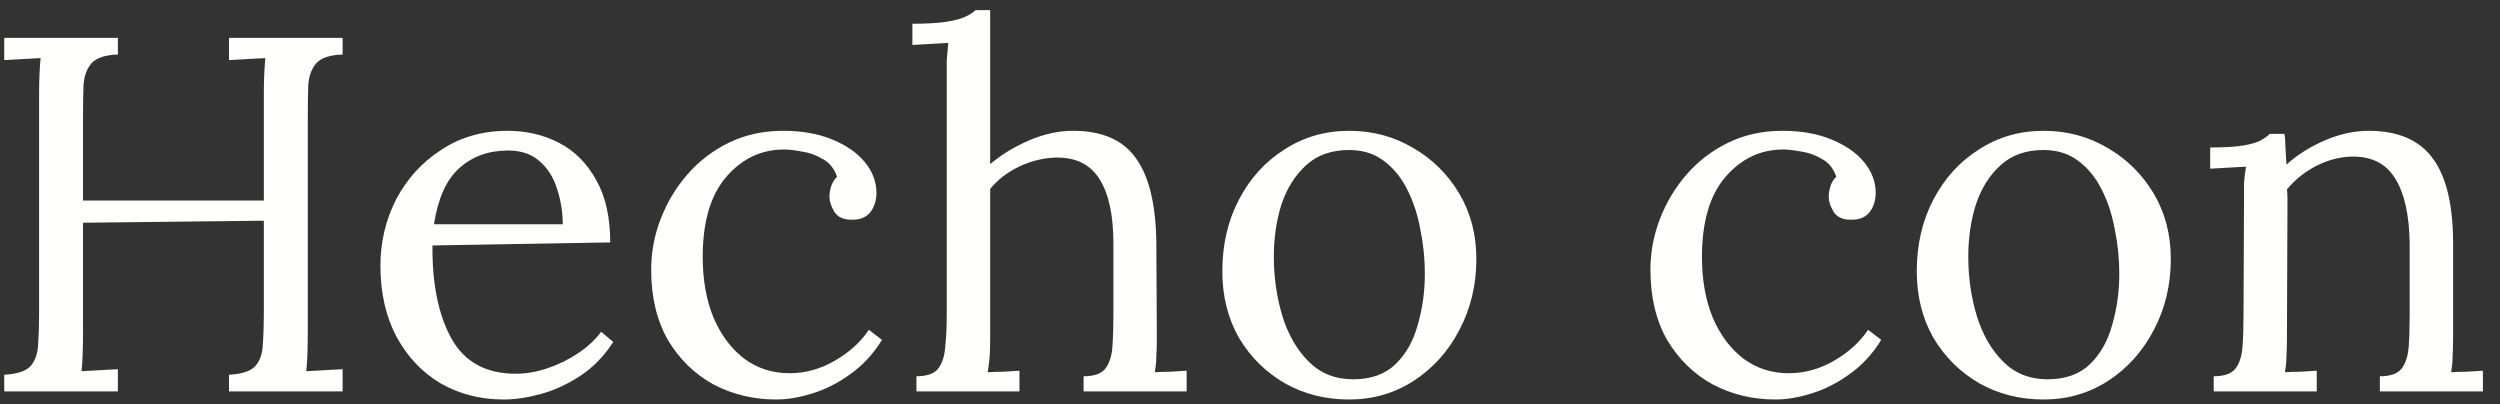<svg width="99" height="16" viewBox="0 0 99 16" fill="none" xmlns="http://www.w3.org/2000/svg">
<rect x="0" y="0" width="99" height="16" fill="#333333" stroke="none"/>
<path d="M0.168 15.5V14.84C0.675 14.813 1.022 14.7 1.208 14.5C1.395 14.287 1.495 14 1.508 13.64C1.535 13.267 1.548 12.847 1.548 12.38V3.74C1.548 3.18 1.568 2.7 1.608 2.3C1.368 2.313 1.128 2.327 0.888 2.34C0.648 2.353 0.408 2.367 0.168 2.38V1.5H4.668V2.16C4.175 2.173 3.828 2.287 3.628 2.5C3.442 2.713 3.335 3 3.308 3.36C3.295 3.72 3.288 4.14 3.288 4.62V7.94H10.448V3.74C10.448 3.18 10.468 2.7 10.508 2.3C10.268 2.313 10.028 2.327 9.788 2.34C9.548 2.353 9.308 2.367 9.068 2.38V1.5H13.568V2.16C13.075 2.173 12.728 2.287 12.528 2.5C12.342 2.713 12.235 3 12.208 3.36C12.195 3.72 12.188 4.14 12.188 4.62V13.12C12.188 13.827 12.168 14.353 12.128 14.7C12.368 14.687 12.608 14.673 12.848 14.66C13.088 14.647 13.328 14.633 13.568 14.62V15.5H9.068V14.84C9.575 14.813 9.922 14.7 10.108 14.5C10.295 14.287 10.395 14 10.408 13.64C10.435 13.267 10.448 12.847 10.448 12.38V8.74L3.288 8.82V13.12C3.288 13.827 3.268 14.353 3.228 14.7C3.468 14.687 3.708 14.673 3.948 14.66C4.188 14.647 4.428 14.633 4.668 14.62V15.5H0.168ZM19.945 15.82C19.025 15.82 18.191 15.607 17.445 15.18C16.711 14.74 16.131 14.127 15.705 13.34C15.278 12.54 15.065 11.6 15.065 10.52C15.065 9.587 15.271 8.713 15.685 7.9C16.111 7.087 16.705 6.433 17.465 5.94C18.225 5.433 19.105 5.18 20.105 5.18C20.851 5.18 21.531 5.34 22.145 5.66C22.758 5.98 23.245 6.467 23.605 7.12C23.978 7.773 24.165 8.6 24.165 9.6L17.125 9.72C17.111 11.253 17.365 12.487 17.885 13.42C18.405 14.34 19.251 14.8 20.425 14.8C20.838 14.8 21.258 14.727 21.685 14.58C22.125 14.433 22.531 14.233 22.905 13.98C23.278 13.727 23.578 13.447 23.805 13.14L24.285 13.54C23.925 14.1 23.491 14.547 22.985 14.88C22.478 15.213 21.958 15.453 21.425 15.6C20.891 15.747 20.398 15.82 19.945 15.82ZM17.185 8.88H22.285C22.285 8.4 22.211 7.94 22.065 7.5C21.931 7.047 21.705 6.68 21.385 6.4C21.065 6.107 20.645 5.96 20.125 5.96C19.351 5.96 18.705 6.193 18.185 6.66C17.678 7.113 17.345 7.853 17.185 8.88ZM30.727 15.82C29.834 15.82 29.007 15.62 28.247 15.22C27.5 14.807 26.9 14.22 26.447 13.46C26.007 12.687 25.787 11.76 25.787 10.68C25.787 9.987 25.913 9.313 26.167 8.66C26.42 8.007 26.773 7.42 27.227 6.9C27.694 6.367 28.247 5.947 28.887 5.64C29.527 5.333 30.233 5.18 31.007 5.18C31.753 5.18 32.4 5.293 32.947 5.52C33.507 5.747 33.94 6.047 34.247 6.42C34.553 6.793 34.707 7.2 34.707 7.64C34.707 7.933 34.627 8.187 34.467 8.4C34.307 8.6 34.074 8.7 33.767 8.7C33.434 8.713 33.194 8.613 33.047 8.4C32.913 8.173 32.847 7.973 32.847 7.8C32.847 7.667 32.867 7.533 32.907 7.4C32.947 7.253 33.027 7.12 33.147 7C33.04 6.68 32.853 6.447 32.587 6.3C32.32 6.14 32.04 6.04 31.747 6C31.467 5.947 31.233 5.92 31.047 5.92C30.14 5.92 29.373 6.287 28.747 7.02C28.134 7.74 27.827 8.793 27.827 10.18C27.827 11.073 27.967 11.867 28.247 12.56C28.54 13.253 28.947 13.8 29.467 14.2C29.987 14.587 30.587 14.78 31.267 14.78C31.893 14.78 32.493 14.613 33.067 14.28C33.64 13.947 34.087 13.54 34.407 13.06L34.927 13.46C34.58 14.02 34.16 14.473 33.667 14.82C33.187 15.167 32.687 15.42 32.167 15.58C31.66 15.74 31.18 15.82 30.727 15.82ZM42.911 14.9C43.325 14.9 43.611 14.8 43.771 14.6C43.931 14.387 44.025 14.1 44.051 13.74C44.078 13.367 44.091 12.94 44.091 12.46V9.66C44.091 8.513 43.905 7.653 43.531 7.08C43.171 6.507 42.598 6.227 41.811 6.24C41.318 6.253 40.831 6.373 40.351 6.6C39.885 6.827 39.505 7.12 39.211 7.48V13.38C39.211 13.647 39.205 13.887 39.191 14.1C39.178 14.3 39.151 14.513 39.111 14.74C39.325 14.727 39.531 14.72 39.731 14.72C39.945 14.707 40.158 14.693 40.371 14.68V15.5H36.291V14.9C36.705 14.9 36.991 14.8 37.151 14.6C37.311 14.387 37.405 14.1 37.431 13.74C37.471 13.367 37.491 12.94 37.491 12.46V3C37.491 2.787 37.491 2.587 37.491 2.4C37.505 2.2 37.525 1.967 37.551 1.7C37.311 1.713 37.071 1.727 36.831 1.74C36.605 1.753 36.371 1.767 36.131 1.78V0.94C36.718 0.94 37.171 0.913 37.491 0.86C37.825 0.807 38.071 0.74 38.231 0.66C38.405 0.58 38.538 0.493 38.631 0.4H39.211V6.5C39.651 6.127 40.165 5.813 40.751 5.56C41.338 5.307 41.918 5.18 42.491 5.18C43.651 5.18 44.485 5.547 44.991 6.28C45.511 7 45.778 8.127 45.791 9.66L45.811 13.38C45.811 13.647 45.805 13.887 45.791 14.1C45.791 14.3 45.771 14.513 45.731 14.74C45.945 14.727 46.151 14.72 46.351 14.72C46.565 14.707 46.778 14.693 46.991 14.68V15.5H42.911V14.9ZM53.424 15.82C52.491 15.82 51.644 15.607 50.884 15.18C50.124 14.74 49.517 14.14 49.064 13.38C48.624 12.607 48.404 11.727 48.404 10.74C48.404 9.687 48.624 8.74 49.064 7.9C49.504 7.06 50.104 6.4 50.864 5.92C51.624 5.427 52.477 5.18 53.424 5.18C54.357 5.18 55.204 5.407 55.964 5.86C56.724 6.3 57.331 6.9 57.784 7.66C58.237 8.42 58.464 9.287 58.464 10.26C58.464 11.287 58.237 12.227 57.784 13.08C57.344 13.92 56.744 14.587 55.984 15.08C55.224 15.573 54.371 15.82 53.424 15.82ZM53.584 15.02C54.291 15.02 54.851 14.82 55.264 14.42C55.677 14.02 55.971 13.5 56.144 12.86C56.331 12.22 56.424 11.547 56.424 10.84C56.424 10.24 56.364 9.653 56.244 9.08C56.137 8.493 55.964 7.967 55.724 7.5C55.484 7.02 55.171 6.64 54.784 6.36C54.411 6.08 53.957 5.94 53.424 5.94C52.731 5.94 52.164 6.14 51.724 6.54C51.284 6.94 50.957 7.46 50.744 8.1C50.544 8.74 50.444 9.427 50.444 10.16C50.444 10.987 50.557 11.773 50.784 12.52C51.011 13.253 51.357 13.853 51.824 14.32C52.291 14.787 52.877 15.02 53.584 15.02ZM70.297 15.82C69.404 15.82 68.577 15.62 67.817 15.22C67.07 14.807 66.47 14.22 66.017 13.46C65.577 12.687 65.357 11.76 65.357 10.68C65.357 9.987 65.484 9.313 65.737 8.66C65.99 8.007 66.344 7.42 66.797 6.9C67.264 6.367 67.817 5.947 68.457 5.64C69.097 5.333 69.804 5.18 70.577 5.18C71.324 5.18 71.97 5.293 72.517 5.52C73.077 5.747 73.51 6.047 73.817 6.42C74.124 6.793 74.277 7.2 74.277 7.64C74.277 7.933 74.197 8.187 74.037 8.4C73.877 8.6 73.644 8.7 73.337 8.7C73.004 8.713 72.764 8.613 72.617 8.4C72.484 8.173 72.417 7.973 72.417 7.8C72.417 7.667 72.437 7.533 72.477 7.4C72.517 7.253 72.597 7.12 72.717 7C72.61 6.68 72.424 6.447 72.157 6.3C71.89 6.14 71.61 6.04 71.317 6C71.037 5.947 70.804 5.92 70.617 5.92C69.71 5.92 68.944 6.287 68.317 7.02C67.704 7.74 67.397 8.793 67.397 10.18C67.397 11.073 67.537 11.867 67.817 12.56C68.11 13.253 68.517 13.8 69.037 14.2C69.557 14.587 70.157 14.78 70.837 14.78C71.464 14.78 72.064 14.613 72.637 14.28C73.21 13.947 73.657 13.54 73.977 13.06L74.497 13.46C74.15 14.02 73.73 14.473 73.237 14.82C72.757 15.167 72.257 15.42 71.737 15.58C71.23 15.74 70.75 15.82 70.297 15.82ZM80.924 15.82C79.991 15.82 79.144 15.607 78.384 15.18C77.624 14.74 77.017 14.14 76.564 13.38C76.124 12.607 75.904 11.727 75.904 10.74C75.904 9.687 76.124 8.74 76.564 7.9C77.004 7.06 77.604 6.4 78.364 5.92C79.124 5.427 79.977 5.18 80.924 5.18C81.857 5.18 82.704 5.407 83.464 5.86C84.224 6.3 84.831 6.9 85.284 7.66C85.737 8.42 85.964 9.287 85.964 10.26C85.964 11.287 85.737 12.227 85.284 13.08C84.844 13.92 84.244 14.587 83.484 15.08C82.724 15.573 81.871 15.82 80.924 15.82ZM81.084 15.02C81.791 15.02 82.351 14.82 82.764 14.42C83.177 14.02 83.471 13.5 83.644 12.86C83.831 12.22 83.924 11.547 83.924 10.84C83.924 10.24 83.864 9.653 83.744 9.08C83.637 8.493 83.464 7.967 83.224 7.5C82.984 7.02 82.671 6.64 82.284 6.36C81.911 6.08 81.457 5.94 80.924 5.94C80.231 5.94 79.664 6.14 79.224 6.54C78.784 6.94 78.457 7.46 78.244 8.1C78.044 8.74 77.944 9.427 77.944 10.16C77.944 10.987 78.057 11.773 78.284 12.52C78.511 13.253 78.857 13.853 79.324 14.32C79.791 14.787 80.377 15.02 81.084 15.02ZM87.663 15.5V14.9C88.076 14.9 88.363 14.8 88.523 14.6C88.683 14.387 88.776 14.1 88.803 13.74C88.83 13.367 88.843 12.94 88.843 12.46L88.863 7.9C88.863 7.687 88.863 7.473 88.863 7.26C88.876 7.047 88.903 6.827 88.943 6.6C88.703 6.613 88.463 6.627 88.223 6.64C87.996 6.653 87.763 6.667 87.523 6.68V5.84C88.11 5.84 88.55 5.813 88.843 5.76C89.15 5.707 89.376 5.64 89.523 5.56C89.67 5.48 89.79 5.393 89.883 5.3H90.463C90.49 5.447 90.503 5.62 90.503 5.82C90.516 6.007 90.53 6.24 90.543 6.52C90.97 6.133 91.477 5.813 92.063 5.56C92.65 5.307 93.23 5.18 93.803 5.18C94.963 5.18 95.81 5.547 96.343 6.28C96.876 7 97.143 8.127 97.143 9.66V13.38C97.143 13.647 97.136 13.887 97.123 14.1C97.123 14.3 97.103 14.513 97.063 14.74C97.276 14.727 97.483 14.72 97.683 14.72C97.897 14.707 98.11 14.693 98.323 14.68V15.5H94.243V14.9C94.656 14.9 94.943 14.8 95.103 14.6C95.263 14.387 95.356 14.1 95.383 13.74C95.41 13.367 95.423 12.94 95.423 12.46V9.66C95.41 8.513 95.216 7.647 94.843 7.06C94.483 6.473 93.91 6.187 93.123 6.2C92.643 6.213 92.17 6.34 91.703 6.58C91.25 6.82 90.87 7.127 90.563 7.5C90.576 7.607 90.583 7.727 90.583 7.86C90.583 7.993 90.583 8.133 90.583 8.28L90.563 13.38C90.563 13.647 90.556 13.887 90.543 14.1C90.543 14.3 90.523 14.513 90.483 14.74C90.697 14.727 90.903 14.72 91.103 14.72C91.317 14.707 91.53 14.693 91.743 14.68V15.5H87.663Z" fill="#FFFFFE"/>
</svg>

